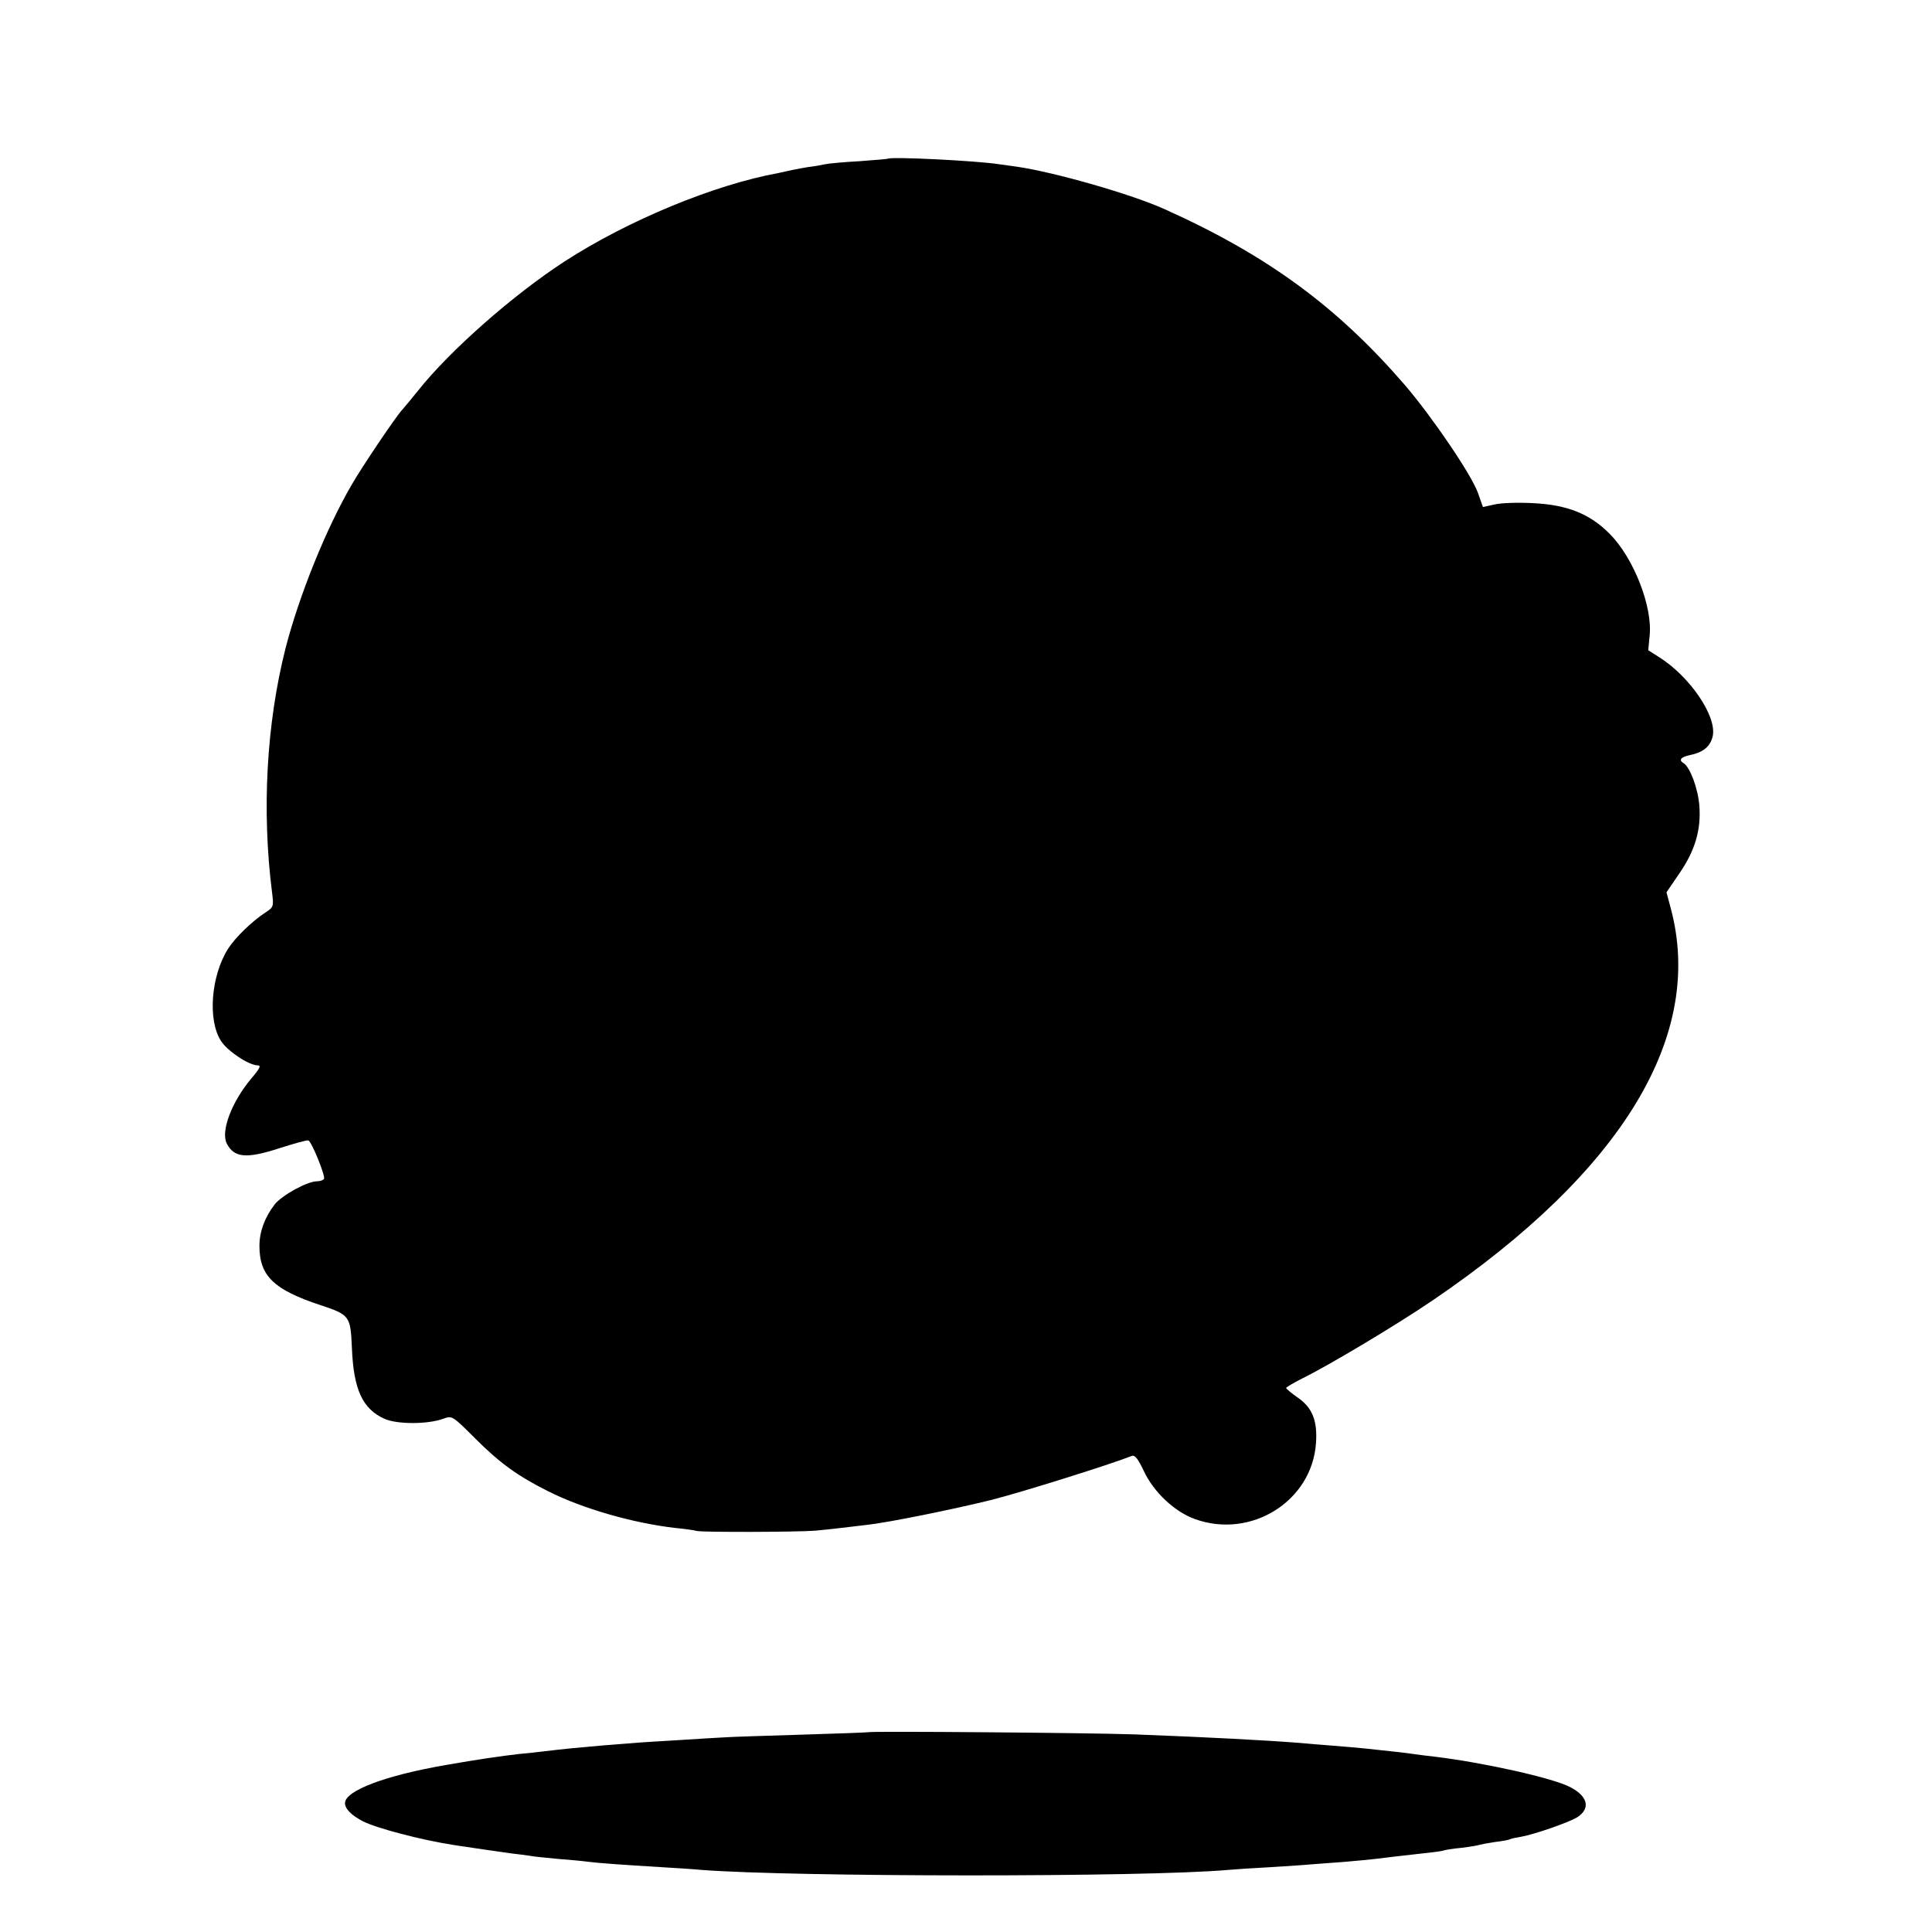 <?xml version="1.0" standalone="no"?>
<!DOCTYPE svg PUBLIC "-//W3C//DTD SVG 20010904//EN"
 "http://www.w3.org/TR/2001/REC-SVG-20010904/DTD/svg10.dtd">
<svg version="1.0" xmlns="http://www.w3.org/2000/svg"
 width="700pt" height="700pt" viewBox="0 0 700 700"
 preserveAspectRatio="xMidYMid meet">
<g transform="translate(0,700) scale(0.1,-0.1)"
fill="#000000" stroke="none">
<path d="M3217 6425 c-1 -1 -47 -5 -102 -9 -55 -3 -111 -8 -125 -11 -14 -3
-41 -8 -60 -10 -19 -3 -46 -8 -60 -11 -14 -3 -36 -8 -50 -11 -231 -42 -544
-171 -774 -320 -185 -120 -415 -322 -531 -468 -22 -27 -48 -59 -58 -70 -24
-26 -145 -206 -182 -270 -94 -161 -191 -403 -240 -592 -70 -276 -87 -591 -49
-889 6 -48 5 -51 -24 -70 -48 -31 -110 -91 -136 -132 -62 -99 -74 -259 -25
-334 24 -37 101 -88 133 -88 13 0 7 -12 -23 -47 -73 -87 -112 -193 -89 -237
27 -51 71 -55 191 -16 53 17 100 30 104 28 12 -3 63 -130 57 -139 -3 -5 -14
-9 -25 -9 -36 0 -128 -51 -154 -84 -36 -47 -55 -99 -55 -150 0 -109 52 -159
222 -215 105 -35 108 -39 113 -154 6 -151 38 -222 119 -258 46 -20 157 -20
213 1 31 11 32 11 115 -72 89 -89 154 -136 264 -191 125 -63 306 -115 460
-133 33 -3 68 -8 79 -11 24 -5 362 -4 427 1 26 2 69 7 95 10 26 3 68 8 93 11
81 9 312 56 454 91 109 28 420 125 507 159 11 4 22 -10 43 -54 35 -76 112
-149 186 -175 203 -73 423 65 438 274 6 83 -13 130 -67 167 -22 15 -40 31 -41
34 0 3 26 18 57 34 98 48 342 194 473 283 689 468 988 961 863 1423 l-15 56
45 66 c59 85 81 161 74 249 -5 62 -34 139 -57 153 -19 11 -10 22 22 29 50 10
76 32 84 71 13 72 -83 213 -193 283 l-41 26 5 53 c11 105 -58 282 -145 369
-71 72 -153 105 -277 111 -55 3 -118 1 -141 -5 l-41 -9 -18 51 c-24 67 -165
274 -264 390 -245 284 -499 471 -871 638 -119 54 -398 134 -535 154 -22 3 -51
7 -65 9 -84 13 -392 28 -403 20z"/>
<path d="M3147 724 c-1 -1 -110 -5 -242 -9 -132 -4 -260 -8 -285 -10 -25 -1
-99 -6 -165 -10 -66 -4 -136 -8 -155 -10 -19 -1 -71 -6 -115 -9 -92 -8 -136
-12 -219 -22 -33 -4 -71 -8 -85 -9 -62 -7 -152 -20 -266 -40 -219 -38 -365
-93 -365 -138 0 -21 23 -44 65 -66 50 -25 208 -67 330 -86 44 -7 163 -24 206
-30 25 -3 57 -7 70 -9 13 -3 58 -7 99 -11 41 -3 93 -8 115 -11 42 -5 113 -10
260 -19 50 -3 115 -7 146 -10 337 -26 1608 -27 1909 0 25 2 95 7 155 10 61 4
126 8 145 10 19 1 73 6 120 9 47 4 99 9 115 11 32 4 81 10 180 21 33 3 62 8
65 9 3 2 33 7 65 10 33 4 63 9 66 11 3 1 28 6 55 10 27 3 52 8 55 10 3 2 21 6
40 9 50 9 176 53 204 71 49 32 38 76 -26 109 -62 33 -315 89 -489 110 -25 3
-61 7 -80 10 -33 5 -54 7 -175 20 -27 3 -79 7 -115 10 -36 3 -90 7 -120 10
-126 10 -337 21 -600 31 -171 6 -958 12 -963 8z"/>
</g>
</svg>
